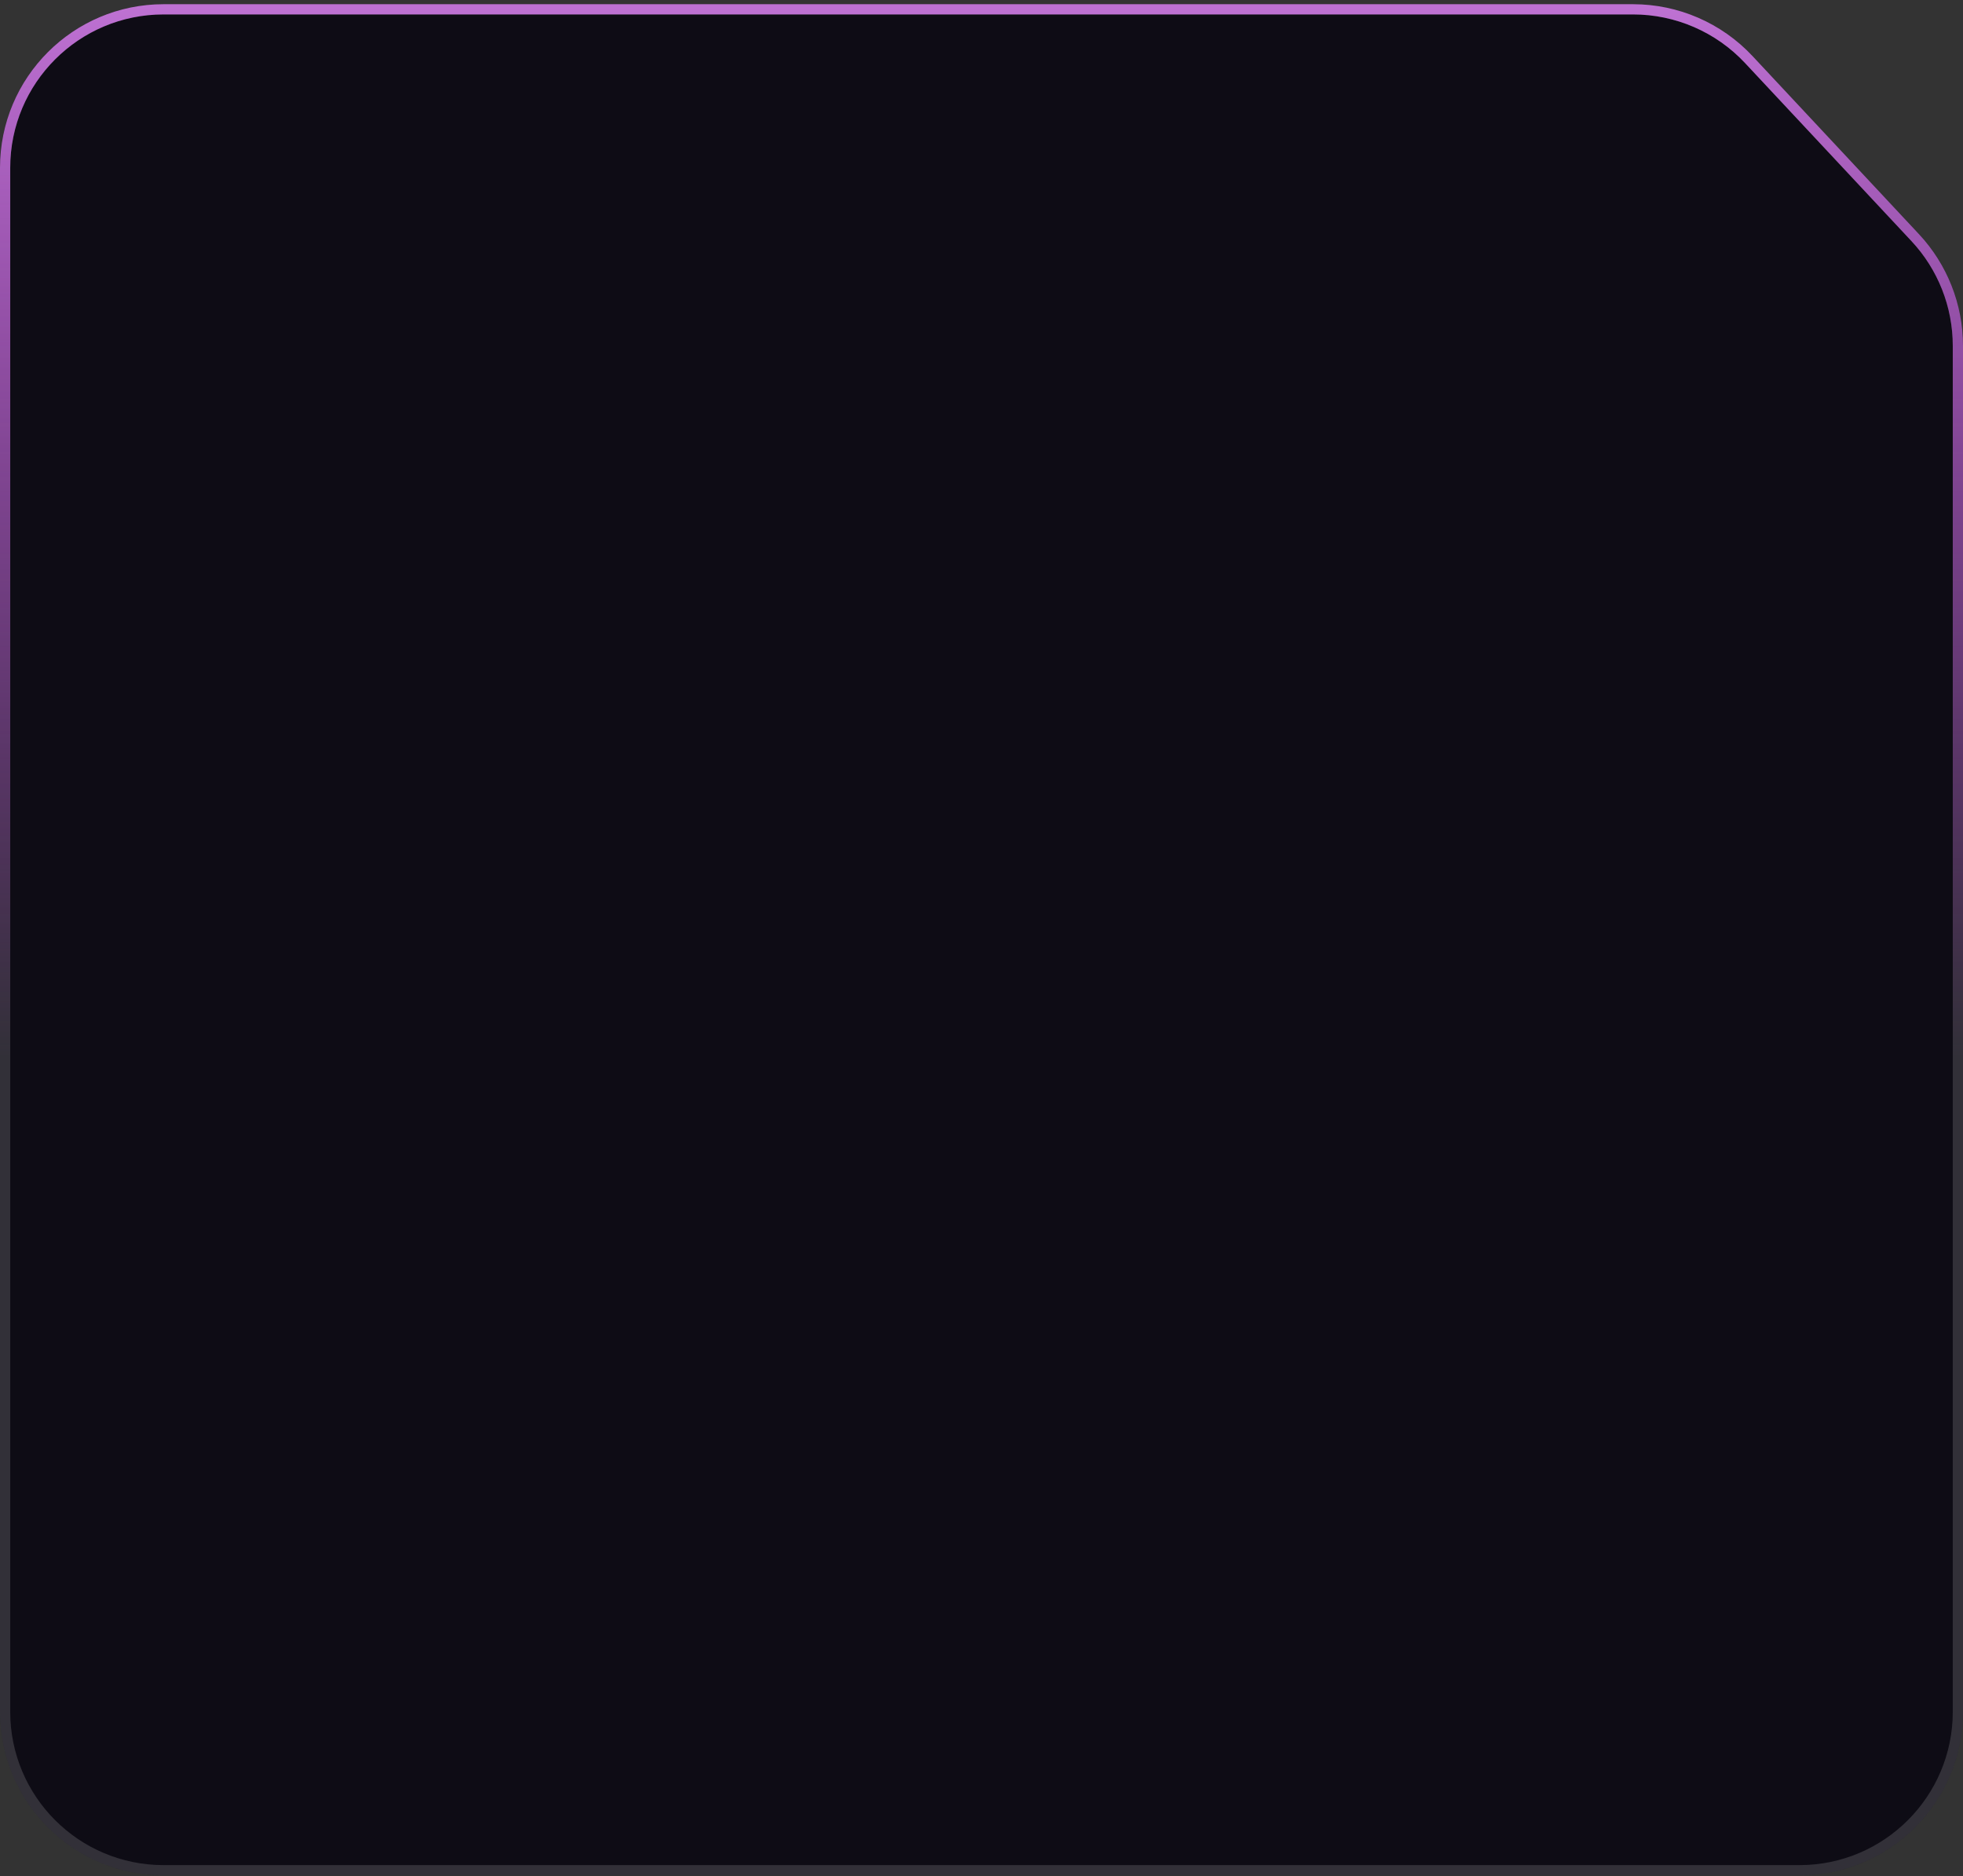 <svg width="384" height="367" viewBox="0 0 384 367" fill="none" xmlns="http://www.w3.org/2000/svg">
<rect x="0" y="0" width="384" height="367" fill="#333333" stroke="none"/>
<path d="M319.453 0.822H32C14.327 0.822 0 15.149 0 32.822V334.822C0 352.495 14.327 366.822 32 366.822H352C369.673 366.822 384 352.495 384 334.822V67.645C384 59.532 380.918 51.721 375.378 45.794L342.831 10.971C336.779 4.497 328.314 0.822 319.453 0.822Z" fill="#0E0C15"/>
<path d="M32 1.822H319.453C328.037 1.822 336.238 5.382 342.1 11.654L374.648 46.477C380.015 52.219 383 59.785 383 67.645V334.822C383 351.943 369.121 365.822 352 365.822H32C14.879 365.822 1 351.943 1 334.822V32.822C1 15.701 14.879 1.822 32 1.822Z" stroke="white" stroke-opacity="0.15" stroke-width="2"/>
<path d="M32 1.822H319.453C328.037 1.822 336.238 5.382 342.1 11.654L374.648 46.477C380.015 52.219 383 59.785 383 67.645V334.822C383 351.943 369.121 365.822 352 365.822H32C14.879 365.822 1 351.943 1 334.822V32.822C1 15.701 14.879 1.822 32 1.822Z" stroke="url(#paint0_linear_333_9163)" stroke-opacity="0.85" stroke-width="2"/>
<defs>
<linearGradient id="paint0_linear_333_9163" x1="192" y1="0.822" x2="192" y2="366.822" gradientUnits="userSpaceOnUse">
<stop stop-color="#D77DEE"/>
<stop offset="0.563" stop-color="#D633FF" stop-opacity="0"/>
</linearGradient>
</defs>
</svg>
